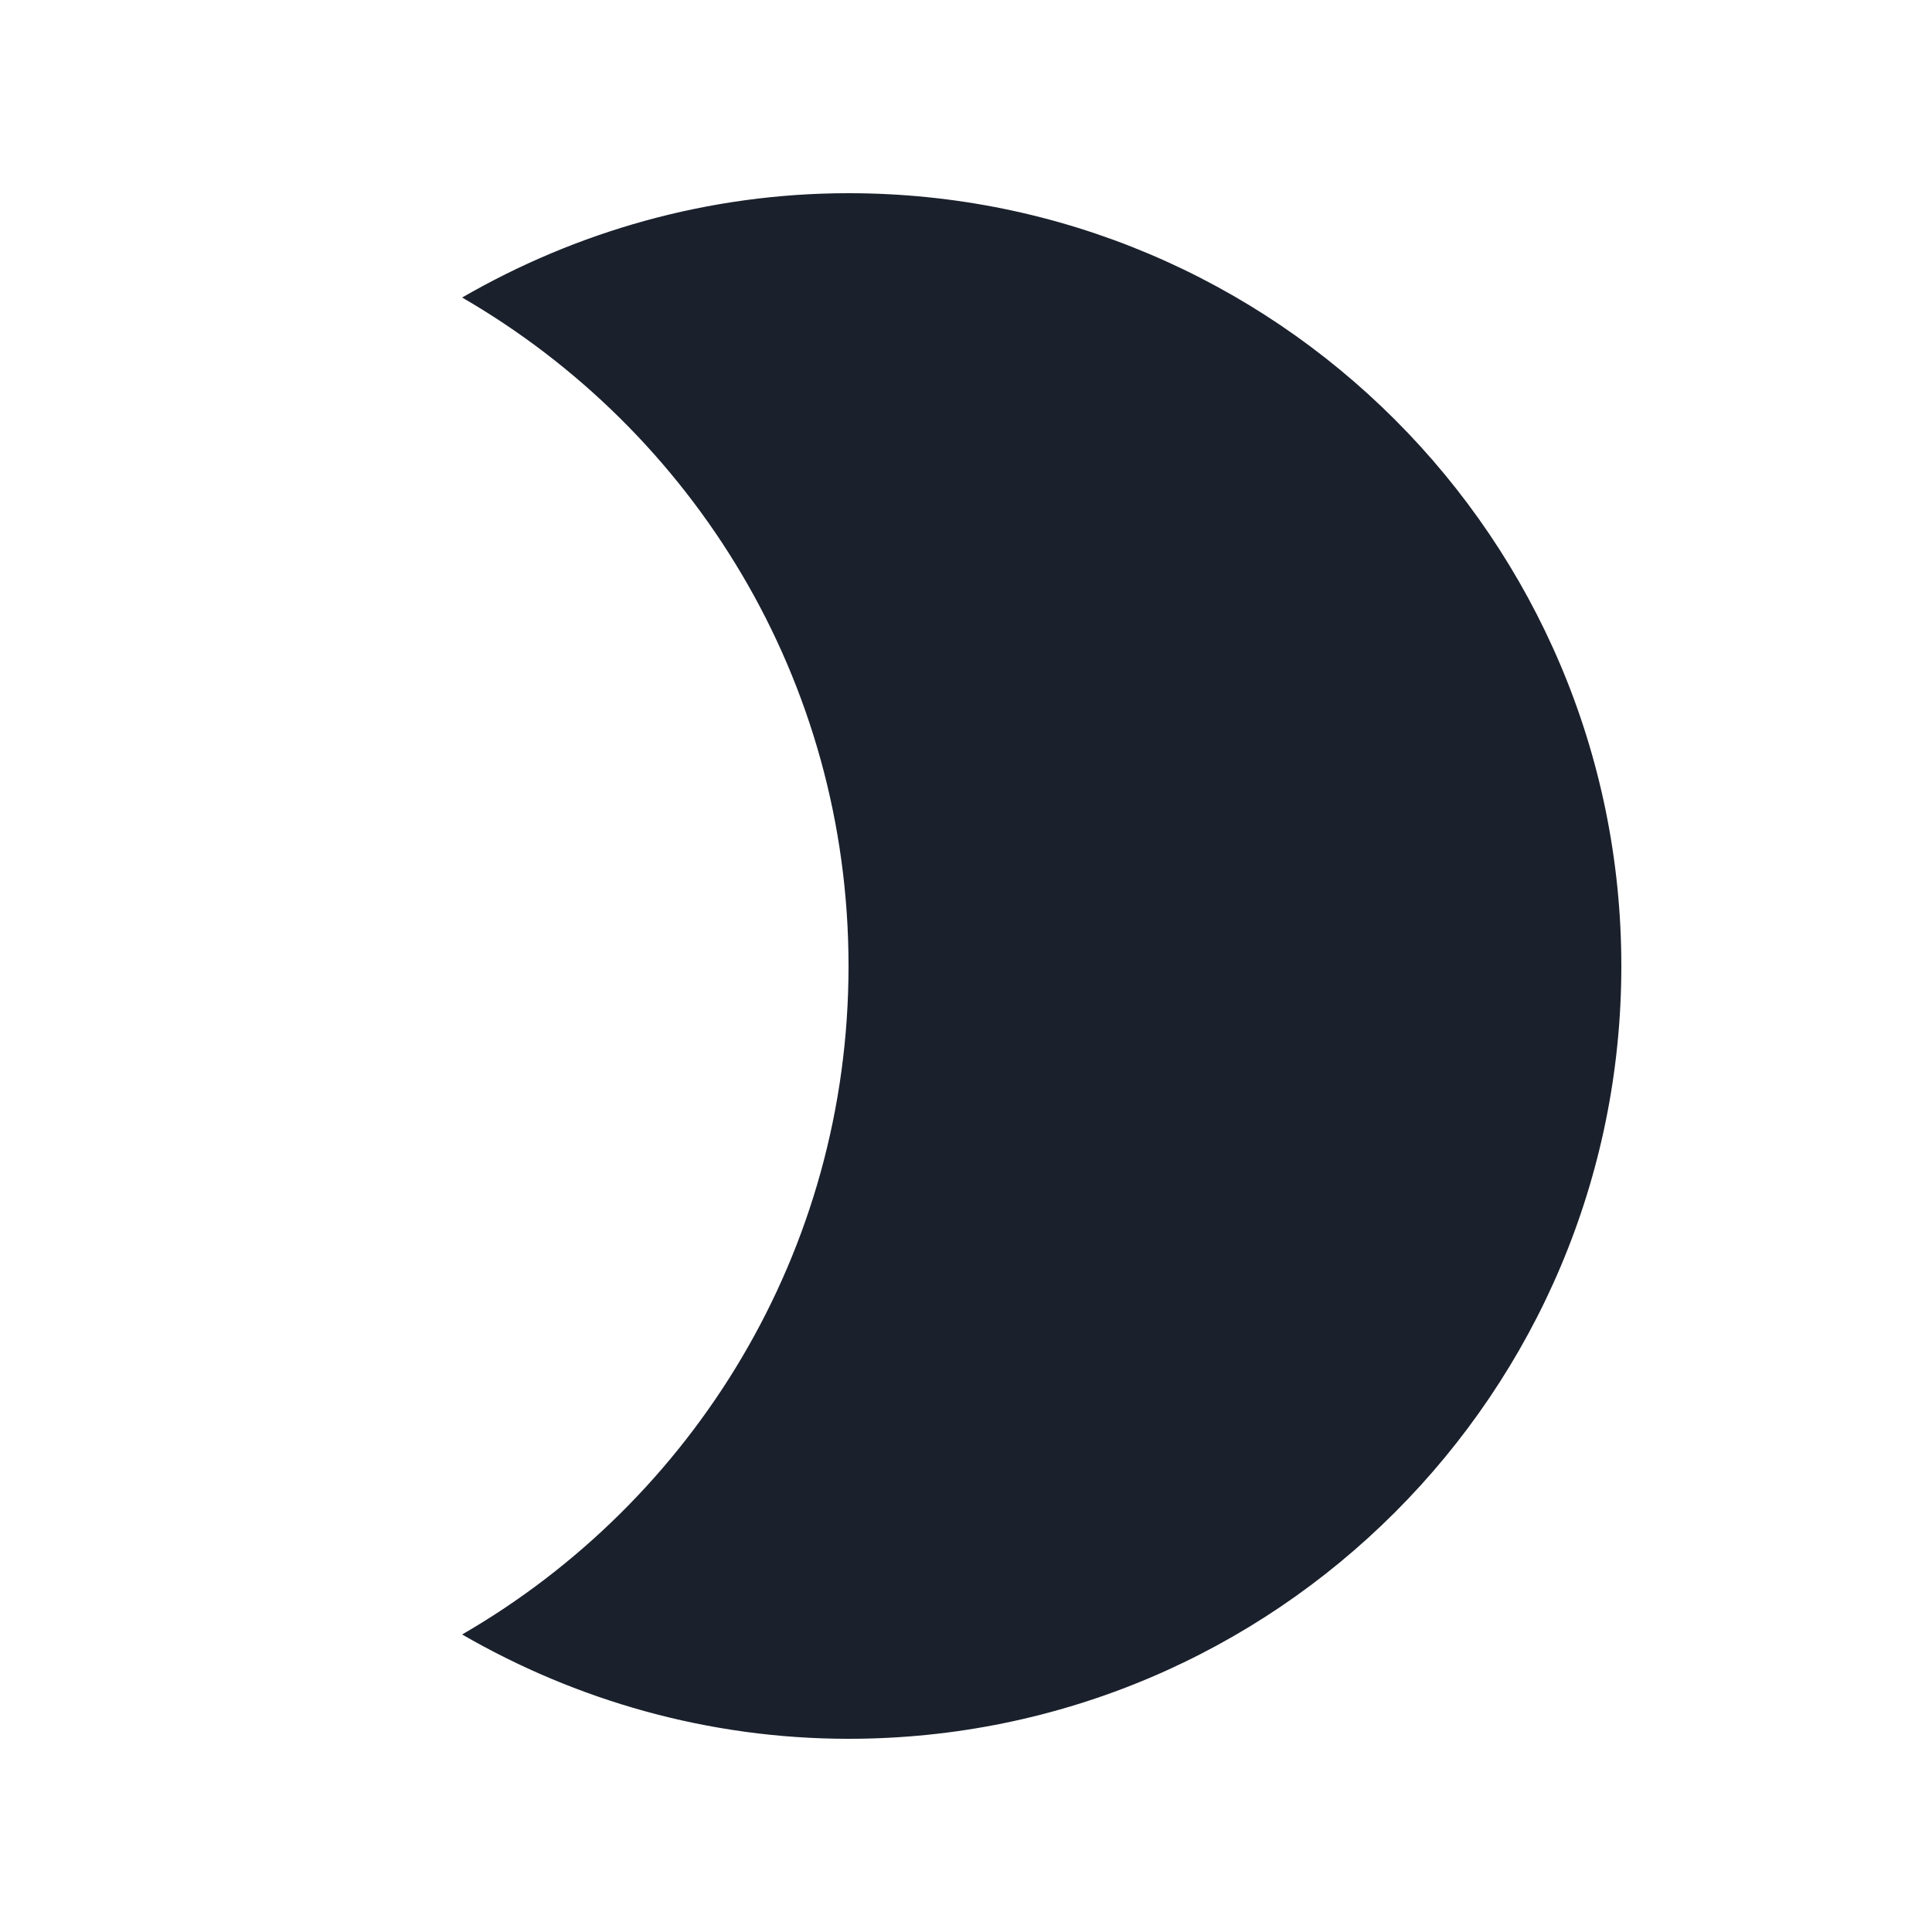 <svg width="25" height="25" viewBox="0 0 25 25" fill="none" xmlns="http://www.w3.org/2000/svg">
<g clip-path="url(#clip0_10_620)">
<path d="M10.98 2.5C9.16 2.5 7.45 3 5.98 3.85C8.97 5.58 10.98 8.8 10.98 12.5C10.98 16.2 8.97 19.42 5.98 21.15C7.45 22 9.16 22.5 10.98 22.5C16.5 22.5 20.98 18.02 20.98 12.5C20.98 6.98 16.5 2.5 10.98 2.5Z" fill="#1A202C"/>
</g>
<defs>
<clipPath id="clip0_10_620">
<rect width="24" height="24" fill="white" transform="translate(0.98 0.5)"/>
</clipPath>
</defs>
</svg>
